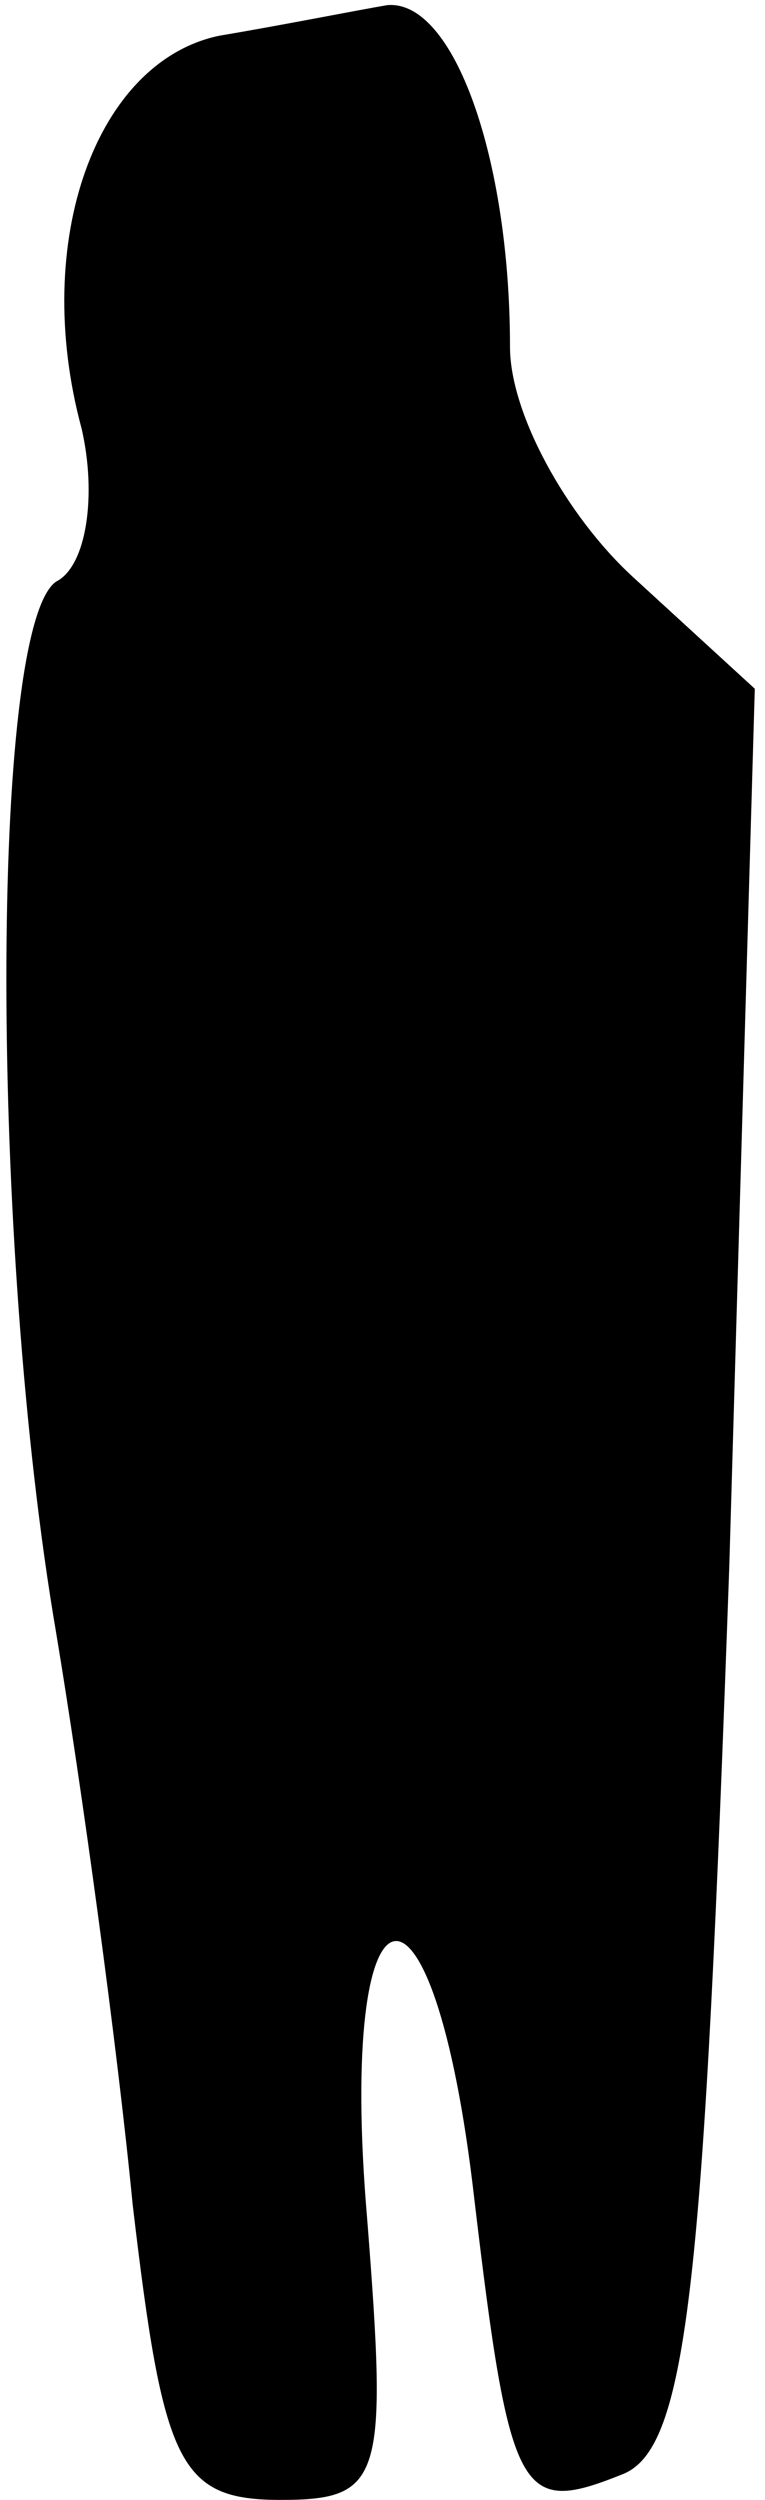 <?xml version="1.0" standalone="no"?>
<!DOCTYPE svg PUBLIC "-//W3C//DTD SVG 20010904//EN"
 "http://www.w3.org/TR/2001/REC-SVG-20010904/DTD/svg10.dtd">
<svg version="1.0" xmlns="http://www.w3.org/2000/svg"
 width="15pt" height="49pt" viewBox="0 0 15 49"
 preserveAspectRatio="xMidYMid meet">
<g transform="translate(0,49) scale(0.1,-0.1)"
fill="#000000" stroke="none">
<path fill="#000000" stroke="none" d="M43 483 c-24 -5 -37 -40 -27 -77 3 -13
1 -27 -5 -30 -13 -9 -13 -130 0 -206 5 -30 12 -81 15 -112 6 -51 9 -58 29 -58
20 0 21 4 17 55 -6 70 13 74 21 4 7 -59 9 -62 29 -54 13 5 16 38 21 178 l5
172 -24 22 c-13 12 -24 32 -24 45 0 37 -11 68 -24 67 -6 -1 -21 -4 -33 -6z"/>
</g>
</svg>
